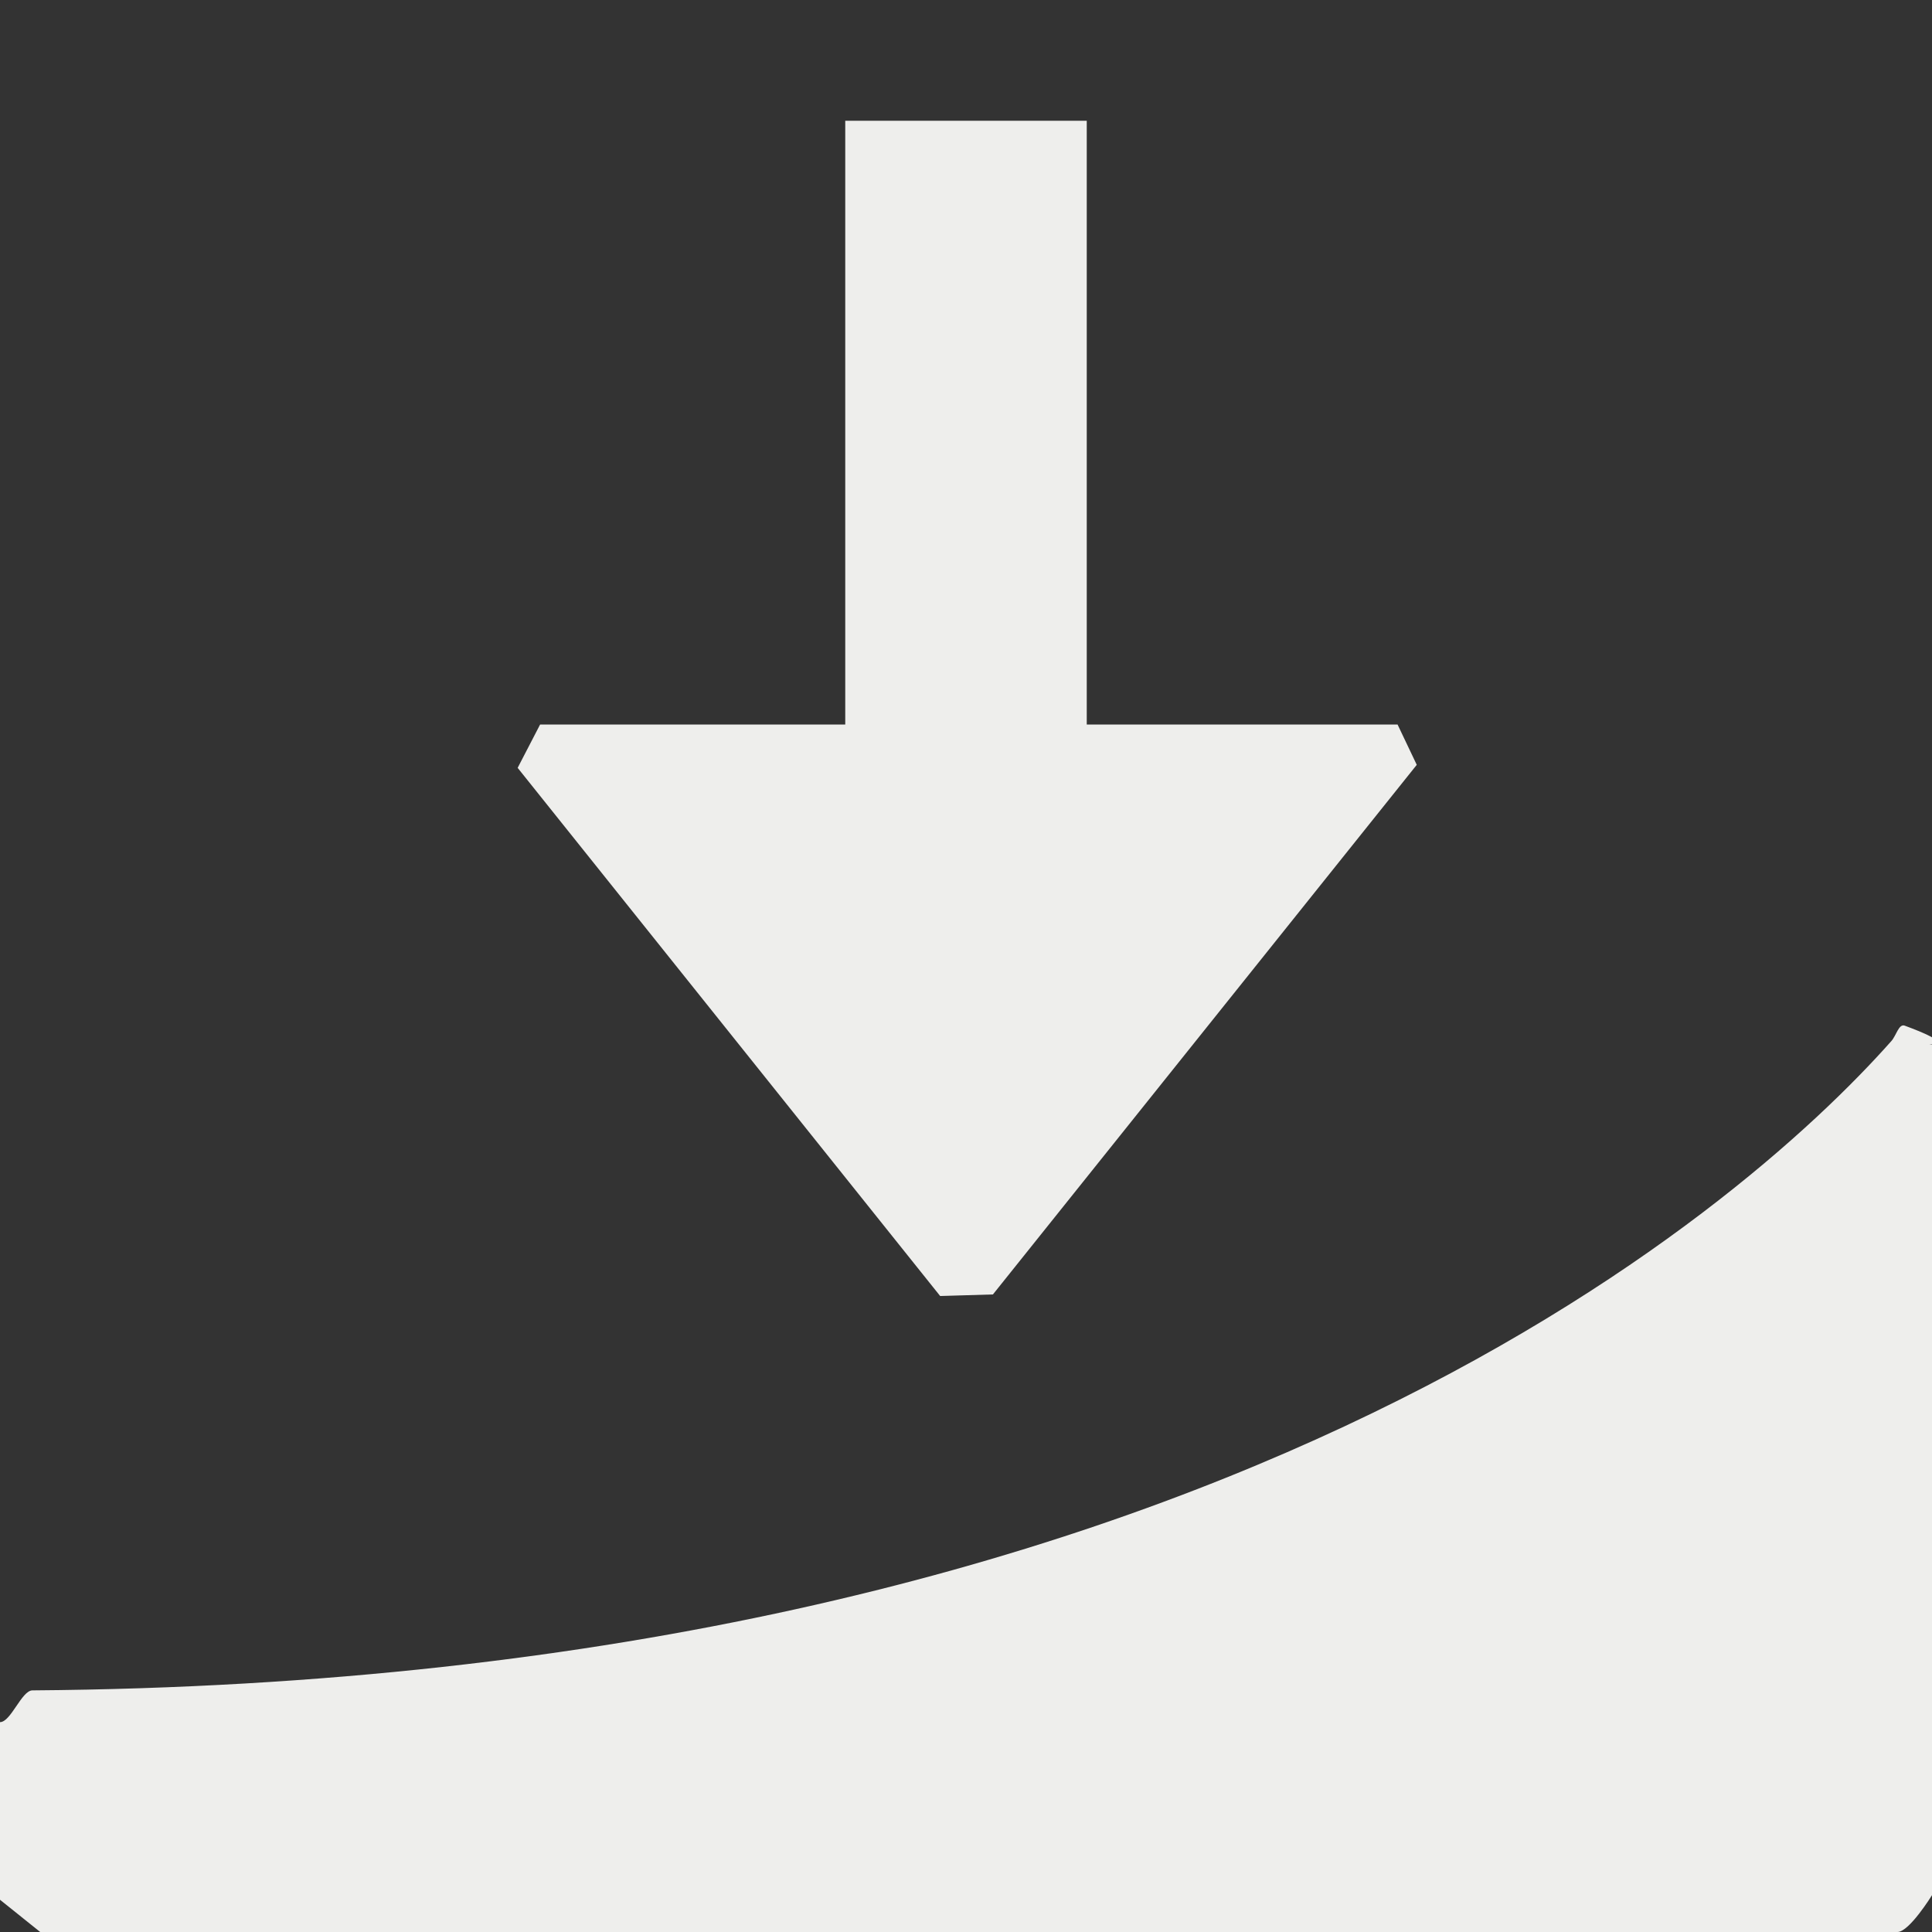 <?xml version="1.0" encoding="UTF-8" standalone="no"?>
<svg
   width="16"
   height="16"
   version="1.1"
   id="svg756615"
   sodipodi:docname="draw-use-pressure.svg"
   inkscape:version="1.1.2 (0a00cf5339, 2022-02-04)"
   xmlns:inkscape="http://www.inkscape.org/namespaces/inkscape"
   xmlns:sodipodi="http://sodipodi.sourceforge.net/DTD/sodipodi-0.dtd"
   xmlns="http://www.w3.org/2000/svg"
   xmlns:svg="http://www.w3.org/2000/svg">
  <rect width="100%" height="100%" fill="#333333" stroke="none"/>
  <sodipodi:namedview
     id="namedview756617"
     pagecolor="#000000"
     bordercolor="#666666"
     borderopacity="1.0"
     inkscape:pageshadow="2"
     inkscape:pageopacity="0"
     inkscape:pagecheckerboard="0"
     showgrid="false"
     inkscape:zoom="51.6875"
     inkscape:cx="7.9903265"
     inkscape:cy="12.652963"
     inkscape:window-width="1912"
     inkscape:window-height="966"
     inkscape:window-x="0"
     inkscape:window-y="29"
     inkscape:window-maximized="1"
     inkscape:current-layer="svg756615" />
  <defs
     id="defs756611">
    <style
       id="current-color-scheme"
       type="text/css">
   .ColorScheme-Text { color:#eeeeec; } .ColorScheme-Highlight { color:#367bf0; } .ColorScheme-NeutralText { color:#ffcc44; } .ColorScheme-PositiveText { color:#3db47e; } .ColorScheme-NegativeText { color:#dd4747; }
  </style>
  </defs>
  <path
     style="fill:currentColor"
     class="ColorScheme-Text"
     d="M 7,1 V 6 H 4.473 v 0 l -0.186,0.359 3.499,4.374 0.437,-0.013 v 0 L 11.733,6.334 11.574,6 V 6 H 9 V 1 Z m 9,14.695 v 0 -7.042 0 l -0.336,-0.032 c 0,0 0.782,0.122 0.11,-0.127 -0.049,-0.018 -0.07,0.082 -0.11,0.127 C 14.411,10.033 9.972,13.926 0.268,13.999 0.179,14 0.09,14.262 0,14.262 v 0 1.471 L 0.333,16 c 0.11,0 -0.112,0 0,0 C 5.485,16 12.324,16 15.714,16 15.812,16 16,15.695 16,15.695 Z"
     id="path756613"
     sodipodi:nodetypes="cccccccccccccccccccsssccccssc" />
</svg>
